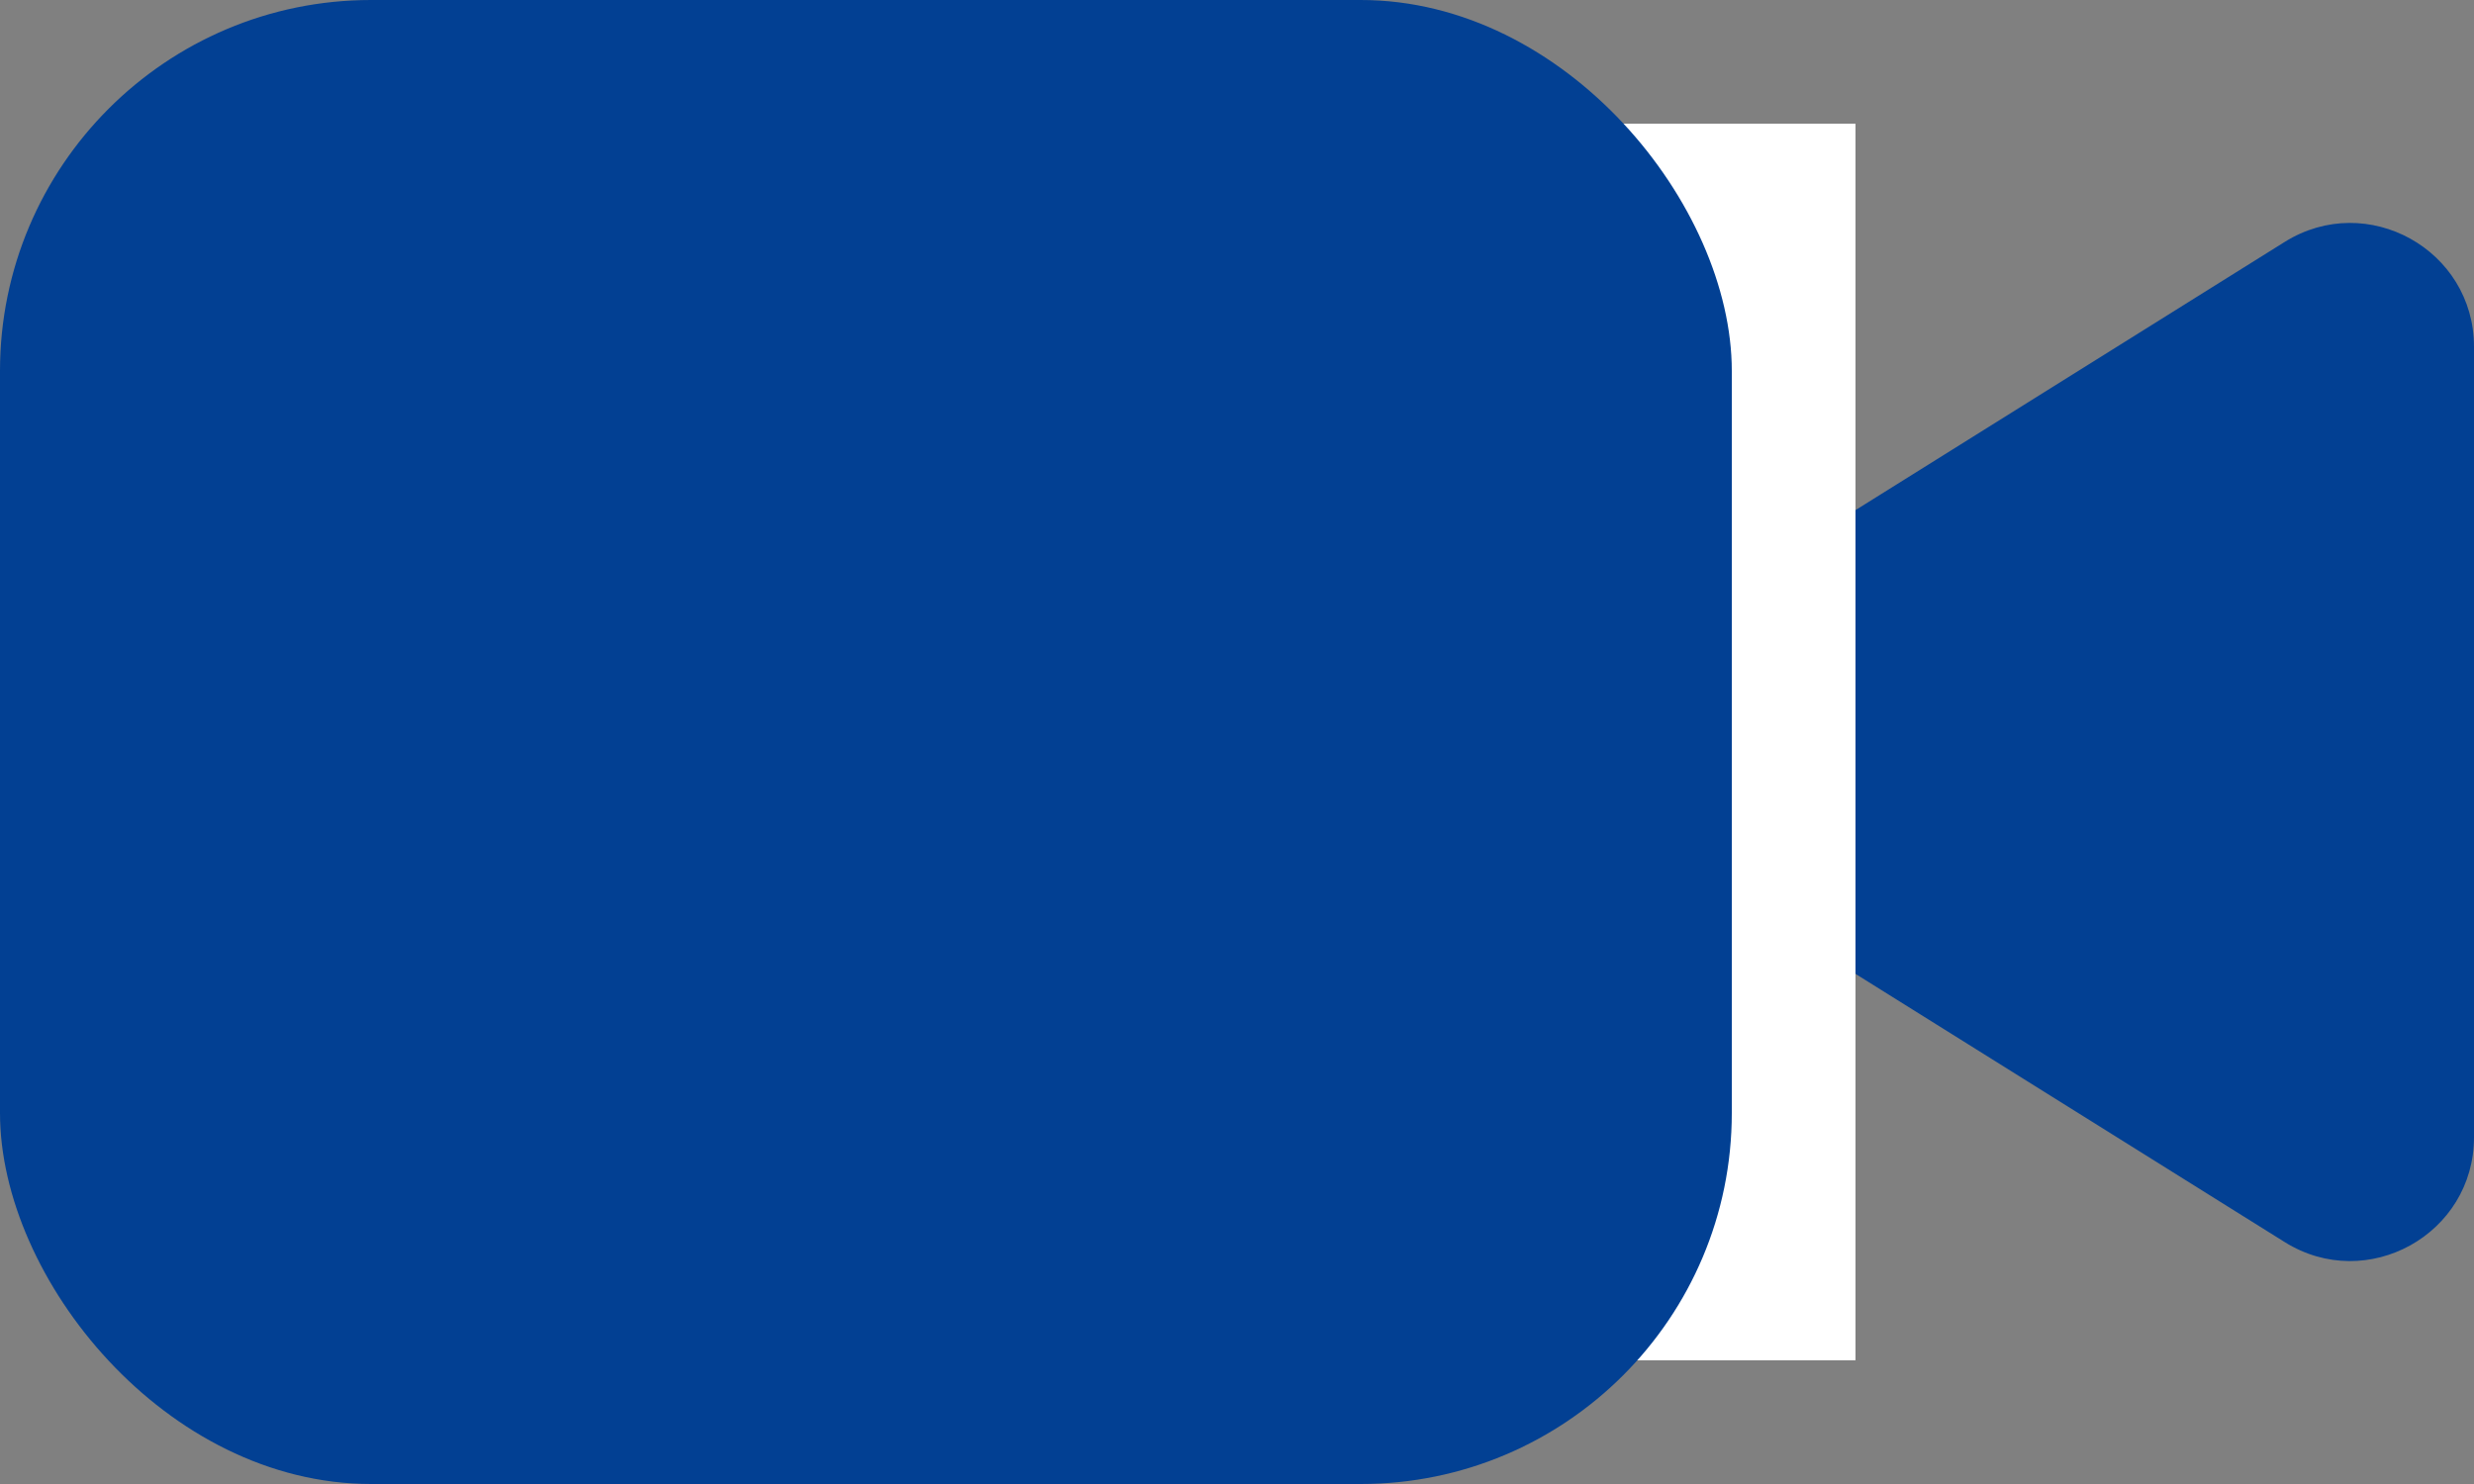 <svg width="20" height="12" viewBox="0 0 20 12" fill="none" xmlns="http://www.w3.org/2000/svg">
<rect x="0" y="0" width="20" height="12" fill="#808080" stroke="none"/>
<path d="M13.357 6.848C12.73 6.456 12.73 5.544 13.357 5.152L18.47 1.956C19.136 1.54 20 2.019 20 2.804L20 9.196C20 9.981 19.136 10.46 18.47 10.044L13.357 6.848Z" fill="#024093"/>
<rect x="11" y="1" width="4" height="10" fill="white"/>
<rect width="14" height="12" rx="3" fill="#024093"/>
</svg>
